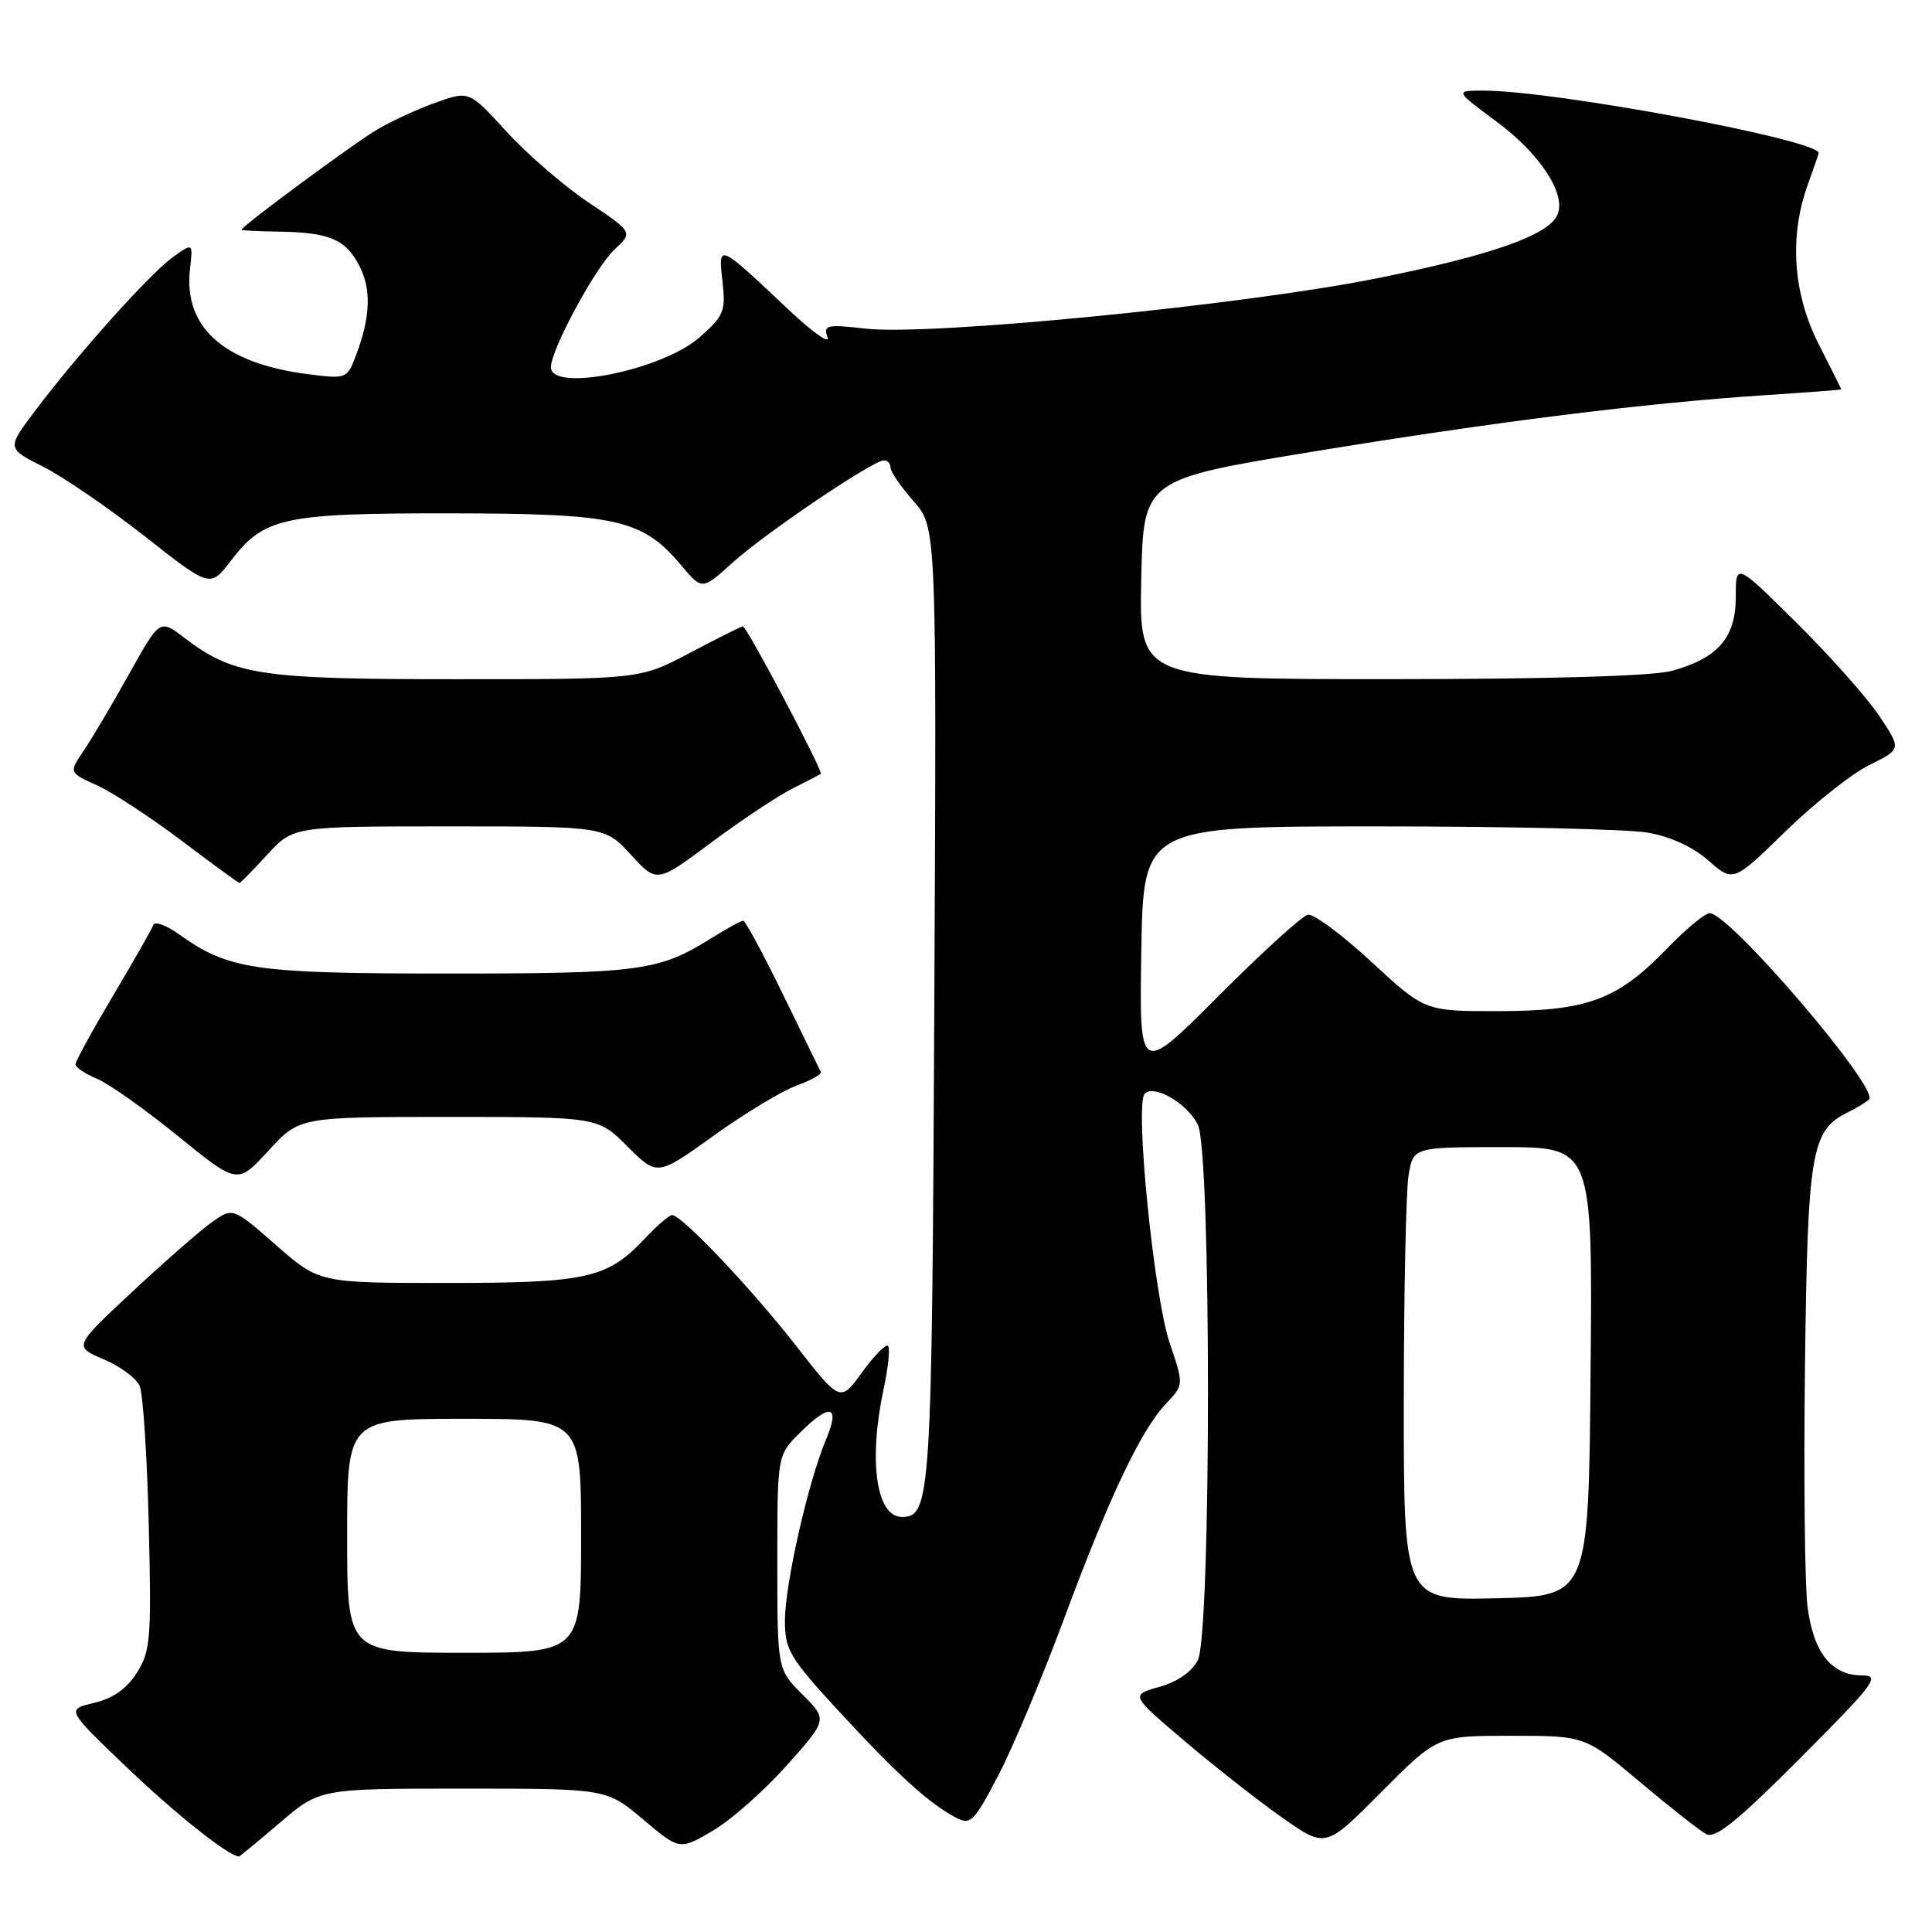 <?xml version="1.0" encoding="UTF-8" standalone="no"?>
<!DOCTYPE svg PUBLIC "-//W3C//DTD SVG 1.1//EN" "http://www.w3.org/Graphics/SVG/1.1/DTD/svg11.dtd" >
<svg xmlns="http://www.w3.org/2000/svg" xmlns:xlink="http://www.w3.org/1999/xlink" version="1.1" viewBox="0 0 256 256">
 <g >
 <path fill="currentColor"
d=" M 37.11 241.50 C 42.38 237.00 42.38 237.00 61.38 237.00 C 80.37 237.00 80.37 237.00 85.21 241.08 C 90.05 245.16 90.05 245.16 94.44 242.59 C 96.85 241.18 101.26 237.28 104.24 233.94 C 109.66 227.86 109.66 227.86 106.33 224.53 C 103.00 221.20 103.00 221.20 103.00 207.02 C 103.00 192.85 103.00 192.85 105.92 189.92 C 110.01 185.84 111.38 186.16 109.45 190.75 C 107.09 196.35 104.01 209.92 104.01 214.74 C 104.00 218.62 104.62 219.66 111.25 226.85 C 118.89 235.14 123.11 238.97 126.64 240.83 C 128.62 241.87 129.04 241.44 132.29 235.23 C 134.22 231.53 138.12 222.23 140.97 214.56 C 146.97 198.37 151.16 189.52 154.50 186.00 C 156.87 183.50 156.87 183.50 154.98 177.93 C 152.90 171.76 150.34 146.26 151.68 144.92 C 152.94 143.66 157.29 146.19 158.72 149.02 C 160.51 152.56 160.51 216.43 158.72 219.97 C 157.94 221.52 156.03 222.85 153.62 223.52 C 149.78 224.60 149.78 224.60 157.05 230.77 C 161.05 234.16 166.88 238.73 169.99 240.91 C 175.66 244.89 175.66 244.89 183.05 237.44 C 190.45 230.00 190.45 230.00 200.23 230.00 C 210.02 230.00 210.02 230.00 217.26 236.09 C 221.24 239.44 225.21 242.56 226.08 243.03 C 227.28 243.68 230.21 241.32 238.56 232.94 C 248.45 223.02 249.21 222.00 246.73 222.00 C 242.67 222.00 240.26 218.95 239.50 212.83 C 239.14 209.90 238.99 195.57 239.17 181.00 C 239.52 152.61 239.99 149.81 244.77 147.43 C 246.01 146.81 247.32 146.02 247.66 145.68 C 249.07 144.27 229.17 121.00 226.55 121.00 C 225.93 121.00 223.41 123.08 220.96 125.62 C 214.34 132.48 210.40 133.95 198.65 133.98 C 188.80 134.00 188.80 134.00 181.73 127.46 C 177.85 123.86 174.05 121.05 173.29 121.21 C 172.53 121.37 167.20 126.22 161.43 132.00 C 150.96 142.50 150.96 142.50 151.23 126.00 C 151.50 109.50 151.50 109.50 182.50 109.50 C 199.55 109.50 215.66 109.87 218.29 110.32 C 221.30 110.83 224.31 112.21 226.37 114.02 C 229.66 116.91 229.66 116.91 236.58 110.17 C 240.39 106.46 245.40 102.49 247.73 101.35 C 251.95 99.27 251.95 99.27 249.03 94.89 C 247.42 92.47 242.48 86.91 238.05 82.52 C 230.00 74.55 230.00 74.55 230.00 79.10 C 230.00 84.50 227.64 87.22 221.50 88.90 C 218.99 89.58 205.11 89.99 184.22 89.99 C 150.94 90.00 150.94 90.00 151.22 76.77 C 151.50 63.53 151.50 63.53 174.00 59.84 C 198.26 55.86 217.92 53.41 233.92 52.36 C 239.47 52.00 243.99 51.65 243.99 51.60 C 243.98 51.54 242.63 48.85 240.99 45.61 C 237.58 38.90 237.06 31.35 239.53 24.50 C 240.32 22.30 240.98 20.41 240.98 20.29 C 241.11 18.56 206.09 12.02 196.62 12.01 C 192.75 12.00 192.75 12.00 198.32 16.13 C 204.01 20.34 207.48 25.59 206.41 28.36 C 205.36 31.11 197.84 33.78 182.50 36.87 C 164.92 40.41 123.34 44.51 114.76 43.55 C 109.53 42.96 109.08 43.06 109.65 44.70 C 110.00 45.69 107.63 44.00 104.39 40.94 C 95.12 32.19 95.16 32.21 95.73 37.28 C 96.18 41.25 95.92 41.86 92.69 44.70 C 87.73 49.06 73.00 52.02 73.00 48.66 C 73.00 46.33 78.86 35.48 81.42 33.07 C 83.88 30.77 83.88 30.77 78.00 26.84 C 74.77 24.68 69.89 20.47 67.15 17.47 C 62.17 12.03 62.17 12.03 57.86 13.55 C 55.48 14.39 51.96 16.00 50.02 17.14 C 46.96 18.93 32.00 29.98 32.00 30.45 C 32.00 30.54 34.18 30.65 36.84 30.69 C 43.65 30.79 45.79 31.69 47.62 35.23 C 49.26 38.41 49.09 42.13 47.06 47.38 C 45.98 50.17 45.81 50.23 40.73 49.57 C 29.61 48.13 24.27 43.34 25.18 35.60 C 25.58 32.16 25.58 32.16 22.91 34.07 C 19.91 36.20 10.31 46.92 4.63 54.46 C 0.90 59.41 0.90 59.41 5.70 61.83 C 8.34 63.16 14.40 67.31 19.18 71.06 C 27.85 77.88 27.85 77.88 30.56 74.34 C 34.98 68.54 37.49 68.00 59.72 68.02 C 81.85 68.05 85.12 68.79 90.31 74.96 C 93.04 78.20 93.04 78.20 97.11 74.52 C 101.44 70.61 115.67 61.00 117.13 61.00 C 117.61 61.00 118.00 61.43 118.00 61.97 C 118.00 62.50 119.37 64.50 121.05 66.41 C 124.11 69.89 124.11 69.89 123.80 133.19 C 123.49 198.59 123.34 201.00 119.50 201.00 C 116.10 201.00 115.04 193.55 117.10 183.98 C 117.70 181.17 117.96 178.63 117.67 178.34 C 117.38 178.05 115.84 179.62 114.24 181.82 C 111.34 185.83 111.34 185.83 105.42 178.24 C 99.50 170.67 90.33 161.00 89.05 161.00 C 88.68 161.00 87.05 162.41 85.44 164.12 C 80.47 169.40 77.80 170.00 59.19 170.00 C 42.31 170.00 42.31 170.00 36.58 164.99 C 30.85 159.97 30.85 159.97 28.04 161.97 C 26.50 163.07 21.76 167.22 17.50 171.19 C 9.76 178.42 9.76 178.42 13.73 180.11 C 15.92 181.03 18.07 182.63 18.51 183.65 C 18.95 184.67 19.49 192.93 19.71 202.00 C 20.08 217.10 19.95 218.76 18.15 221.63 C 16.81 223.76 14.99 225.04 12.47 225.64 C 8.77 226.51 8.77 226.51 16.90 234.28 C 23.33 240.42 30.32 245.97 31.67 246.00 C 31.76 246.00 34.21 243.97 37.11 241.50 Z  M 59.46 148.00 C 79.24 148.00 79.24 148.00 83.16 151.93 C 87.09 155.85 87.09 155.85 94.57 150.48 C 98.69 147.52 103.63 144.54 105.54 143.85 C 107.46 143.15 108.91 142.34 108.76 142.04 C 108.61 141.74 106.35 137.11 103.74 131.75 C 101.13 126.39 98.76 122.00 98.48 122.00 C 98.19 122.00 96.28 123.05 94.23 124.33 C 87.30 128.67 84.82 129.00 59.48 129.00 C 33.70 129.00 30.34 128.51 23.75 123.82 C 22.04 122.60 20.49 122.03 20.32 122.55 C 20.14 123.07 17.75 127.28 15.00 131.90 C 12.25 136.53 10.00 140.63 10.00 141.03 C 10.00 141.43 11.28 142.29 12.84 142.93 C 14.40 143.58 19.23 147.00 23.58 150.53 C 31.47 156.95 31.47 156.95 35.57 152.47 C 39.68 148.00 39.68 148.00 59.46 148.00 Z  M 35.41 113.25 C 38.85 109.50 38.85 109.50 59.50 109.50 C 80.15 109.50 80.15 109.50 83.60 113.26 C 87.04 117.02 87.04 117.02 94.27 111.62 C 98.25 108.66 103.08 105.45 105.00 104.49 C 106.92 103.53 108.62 102.65 108.76 102.53 C 109.11 102.24 98.95 83.00 98.44 83.00 C 98.21 83.00 95.06 84.58 91.43 86.50 C 84.83 90.00 84.83 90.00 60.54 90.00 C 34.35 90.00 30.94 89.48 24.40 84.49 C 21.17 82.03 21.17 82.03 17.13 89.26 C 14.92 93.24 12.20 97.82 11.11 99.44 C 9.12 102.37 9.12 102.37 12.81 104.04 C 14.84 104.95 19.87 108.24 24.00 111.35 C 28.12 114.46 31.60 117.00 31.73 117.00 C 31.86 117.00 33.52 115.31 35.41 113.25 Z  M 46.00 203.50 C 46.00 188.00 46.00 188.00 61.50 188.00 C 77.00 188.00 77.00 188.00 77.00 203.50 C 77.00 219.00 77.00 219.00 61.50 219.00 C 46.00 219.00 46.00 219.00 46.00 203.50 Z  M 186.01 185.78 C 186.02 171.33 186.30 157.81 186.64 155.75 C 187.26 152.00 187.26 152.00 199.15 152.00 C 211.03 152.00 211.03 152.00 210.76 181.75 C 210.50 211.50 210.50 211.50 198.25 211.78 C 186.00 212.06 186.00 212.06 186.01 185.78 Z "/>
</g>
</svg>
